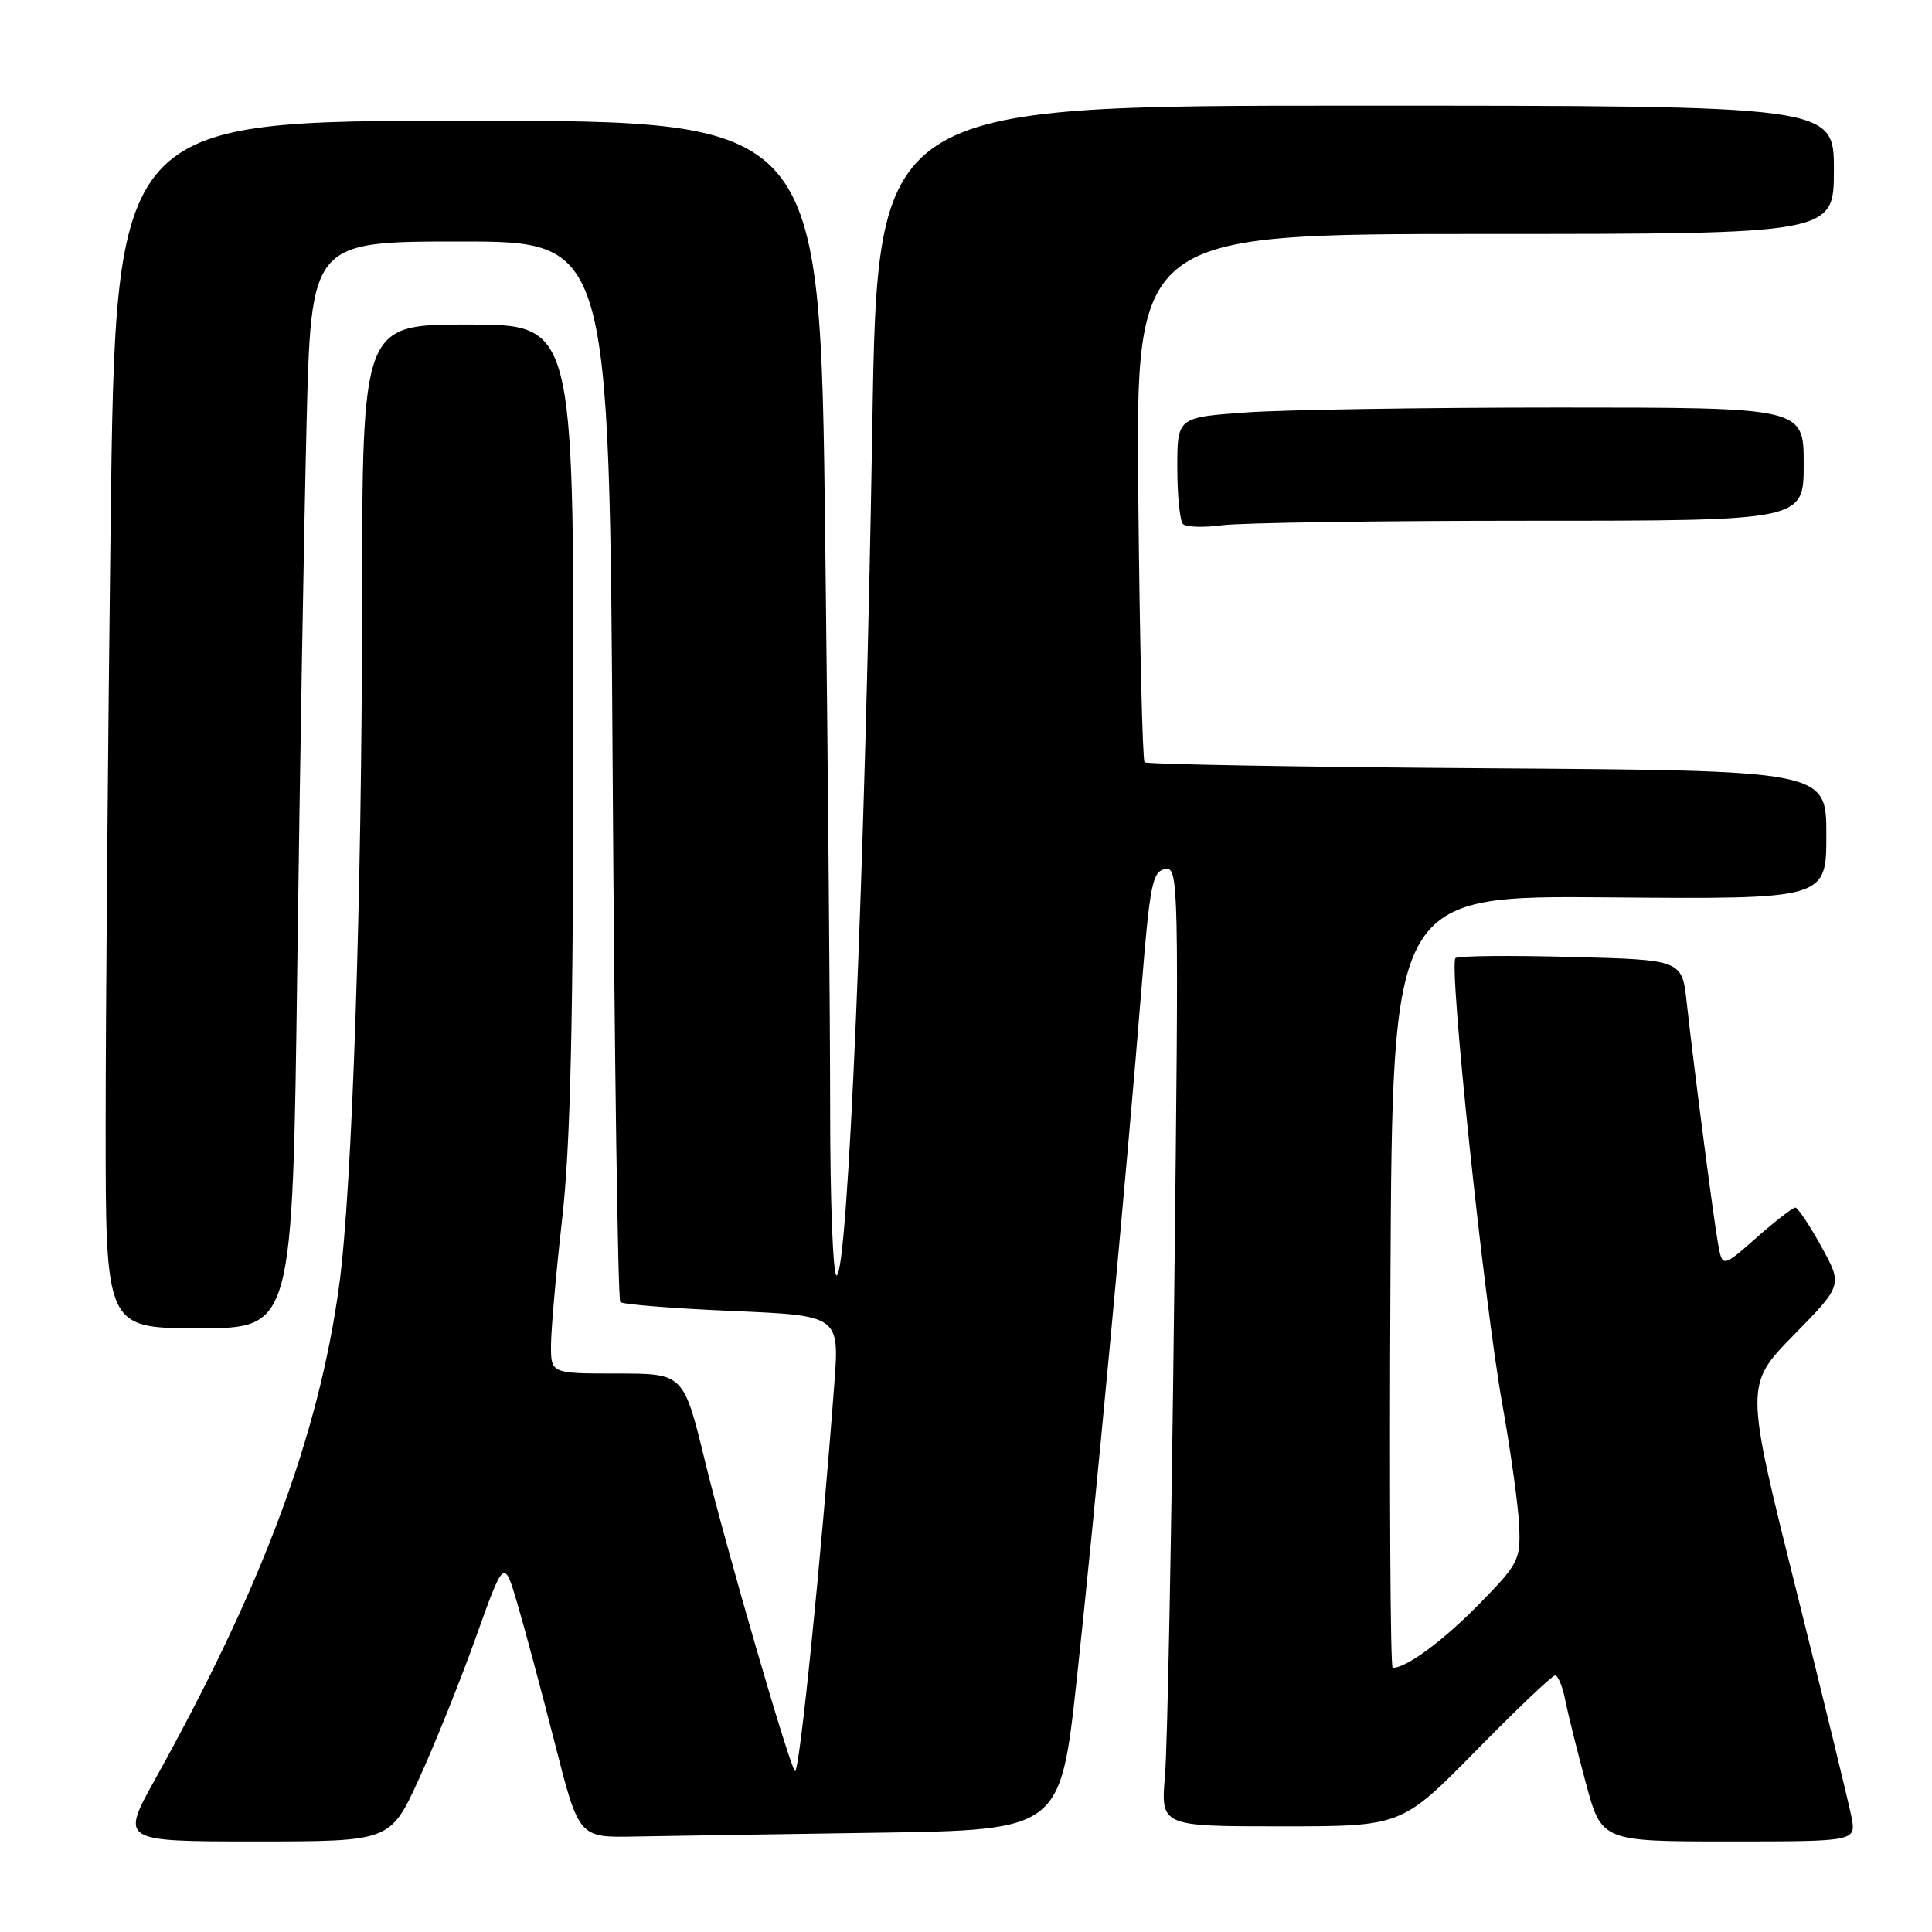 <?xml version="1.0" encoding="UTF-8" standalone="no"?>
<!DOCTYPE svg PUBLIC "-//W3C//DTD SVG 1.1//EN" "http://www.w3.org/Graphics/SVG/1.1/DTD/svg11.dtd" >
<svg xmlns="http://www.w3.org/2000/svg" xmlns:xlink="http://www.w3.org/1999/xlink" version="1.1" viewBox="0 0 256 256">
 <g >
 <path fill="currentColor"
d=" M 55.50 235.75 C 57.58 231.21 60.97 222.78 63.04 217.00 C 66.79 206.50 66.79 206.50 68.56 212.50 C 69.53 215.80 71.76 224.12 73.52 231.00 C 76.70 243.50 76.70 243.50 84.10 243.35 C 88.17 243.27 102.53 243.05 116.00 242.85 C 140.50 242.49 140.50 242.49 142.68 222.49 C 145.00 201.22 149.30 155.32 151.29 130.51 C 152.37 117.19 152.71 115.48 154.37 115.16 C 156.19 114.82 156.22 116.47 155.59 171.65 C 155.24 202.92 154.69 231.54 154.37 235.25 C 153.80 242.00 153.80 242.00 169.76 242.00 C 185.72 242.00 185.72 242.00 195.55 232.00 C 200.95 226.50 205.68 222.00 206.06 222.00 C 206.44 222.00 207.04 223.46 207.40 225.25 C 207.75 227.04 208.98 231.99 210.13 236.25 C 212.22 244.00 212.22 244.00 229.08 244.00 C 245.95 244.00 245.95 244.00 245.33 240.75 C 244.98 238.96 241.67 225.35 237.96 210.50 C 231.22 183.50 231.22 183.50 237.69 176.89 C 244.16 170.29 244.16 170.29 241.33 165.16 C 239.77 162.34 238.23 160.02 237.89 160.01 C 237.56 160.01 235.24 161.79 232.75 163.99 C 228.22 167.98 228.22 167.98 227.64 164.74 C 227.00 161.11 224.46 141.52 223.50 132.84 C 222.88 127.18 222.88 127.18 208.19 126.80 C 200.11 126.58 193.21 126.65 192.86 126.95 C 191.94 127.74 196.62 172.33 199.05 185.98 C 200.18 192.29 201.19 199.59 201.30 202.19 C 201.49 206.69 201.22 207.21 196.00 212.54 C 191.22 217.42 186.37 221.00 184.54 221.00 C 184.23 221.00 184.10 197.97 184.24 169.83 C 184.50 118.66 184.50 118.66 213.25 118.91 C 242.00 119.15 242.00 119.15 242.00 110.62 C 242.00 102.10 242.00 102.10 197.08 101.80 C 172.38 101.63 151.94 101.27 151.66 101.00 C 151.39 100.72 151.01 84.86 150.83 65.75 C 150.50 31.00 150.50 31.00 196.75 31.00 C 243.00 31.00 243.00 31.00 243.00 22.50 C 243.00 14.00 243.00 14.00 179.64 14.00 C 116.28 14.00 116.28 14.00 115.59 56.25 C 114.63 115.18 112.36 169.00 110.85 169.00 C 110.38 169.00 110.00 159.21 110.00 147.25 C 110.00 135.29 109.70 100.86 109.34 70.75 C 108.67 16.00 108.67 16.00 62.00 16.00 C 15.33 16.00 15.33 16.00 14.66 69.25 C 14.30 98.54 14.00 134.54 14.00 149.25 C 14.00 176.00 14.00 176.00 26.38 176.00 C 38.76 176.00 38.76 176.00 39.39 128.25 C 39.73 101.99 40.29 69.59 40.62 56.25 C 41.22 32.00 41.22 32.00 60.98 32.00 C 80.74 32.00 80.74 32.00 81.18 101.98 C 81.42 140.47 81.88 172.21 82.19 172.53 C 82.51 172.84 89.17 173.37 97.00 173.71 C 111.23 174.32 111.23 174.32 110.55 183.41 C 108.79 206.80 105.90 235.24 105.34 234.68 C 104.58 233.92 96.27 205.31 93.45 193.75 C 90.59 182.00 90.59 182.00 81.79 182.00 C 73.00 182.00 73.00 182.00 73.01 178.25 C 73.02 176.19 73.68 168.65 74.49 161.50 C 75.60 151.70 75.97 135.50 75.98 95.75 C 76.00 43.00 76.00 43.00 62.00 43.00 C 48.00 43.00 48.00 43.00 47.98 79.75 C 47.96 118.96 46.67 157.56 44.95 170.26 C 42.26 190.12 34.81 210.14 20.56 235.75 C 15.98 244.00 15.98 244.00 33.85 244.00 C 51.72 244.00 51.72 244.00 55.50 235.75 Z  M 202.64 69.00 C 239.00 69.00 239.00 69.00 239.00 61.50 C 239.00 54.00 239.00 54.00 206.65 54.00 C 188.86 54.00 170.19 54.29 165.15 54.65 C 156.00 55.30 156.00 55.30 156.00 61.98 C 156.00 65.66 156.34 69.01 156.75 69.43 C 157.16 69.85 159.48 69.92 161.89 69.60 C 164.30 69.27 182.64 69.00 202.64 69.00 Z "/>
</g>
</svg>